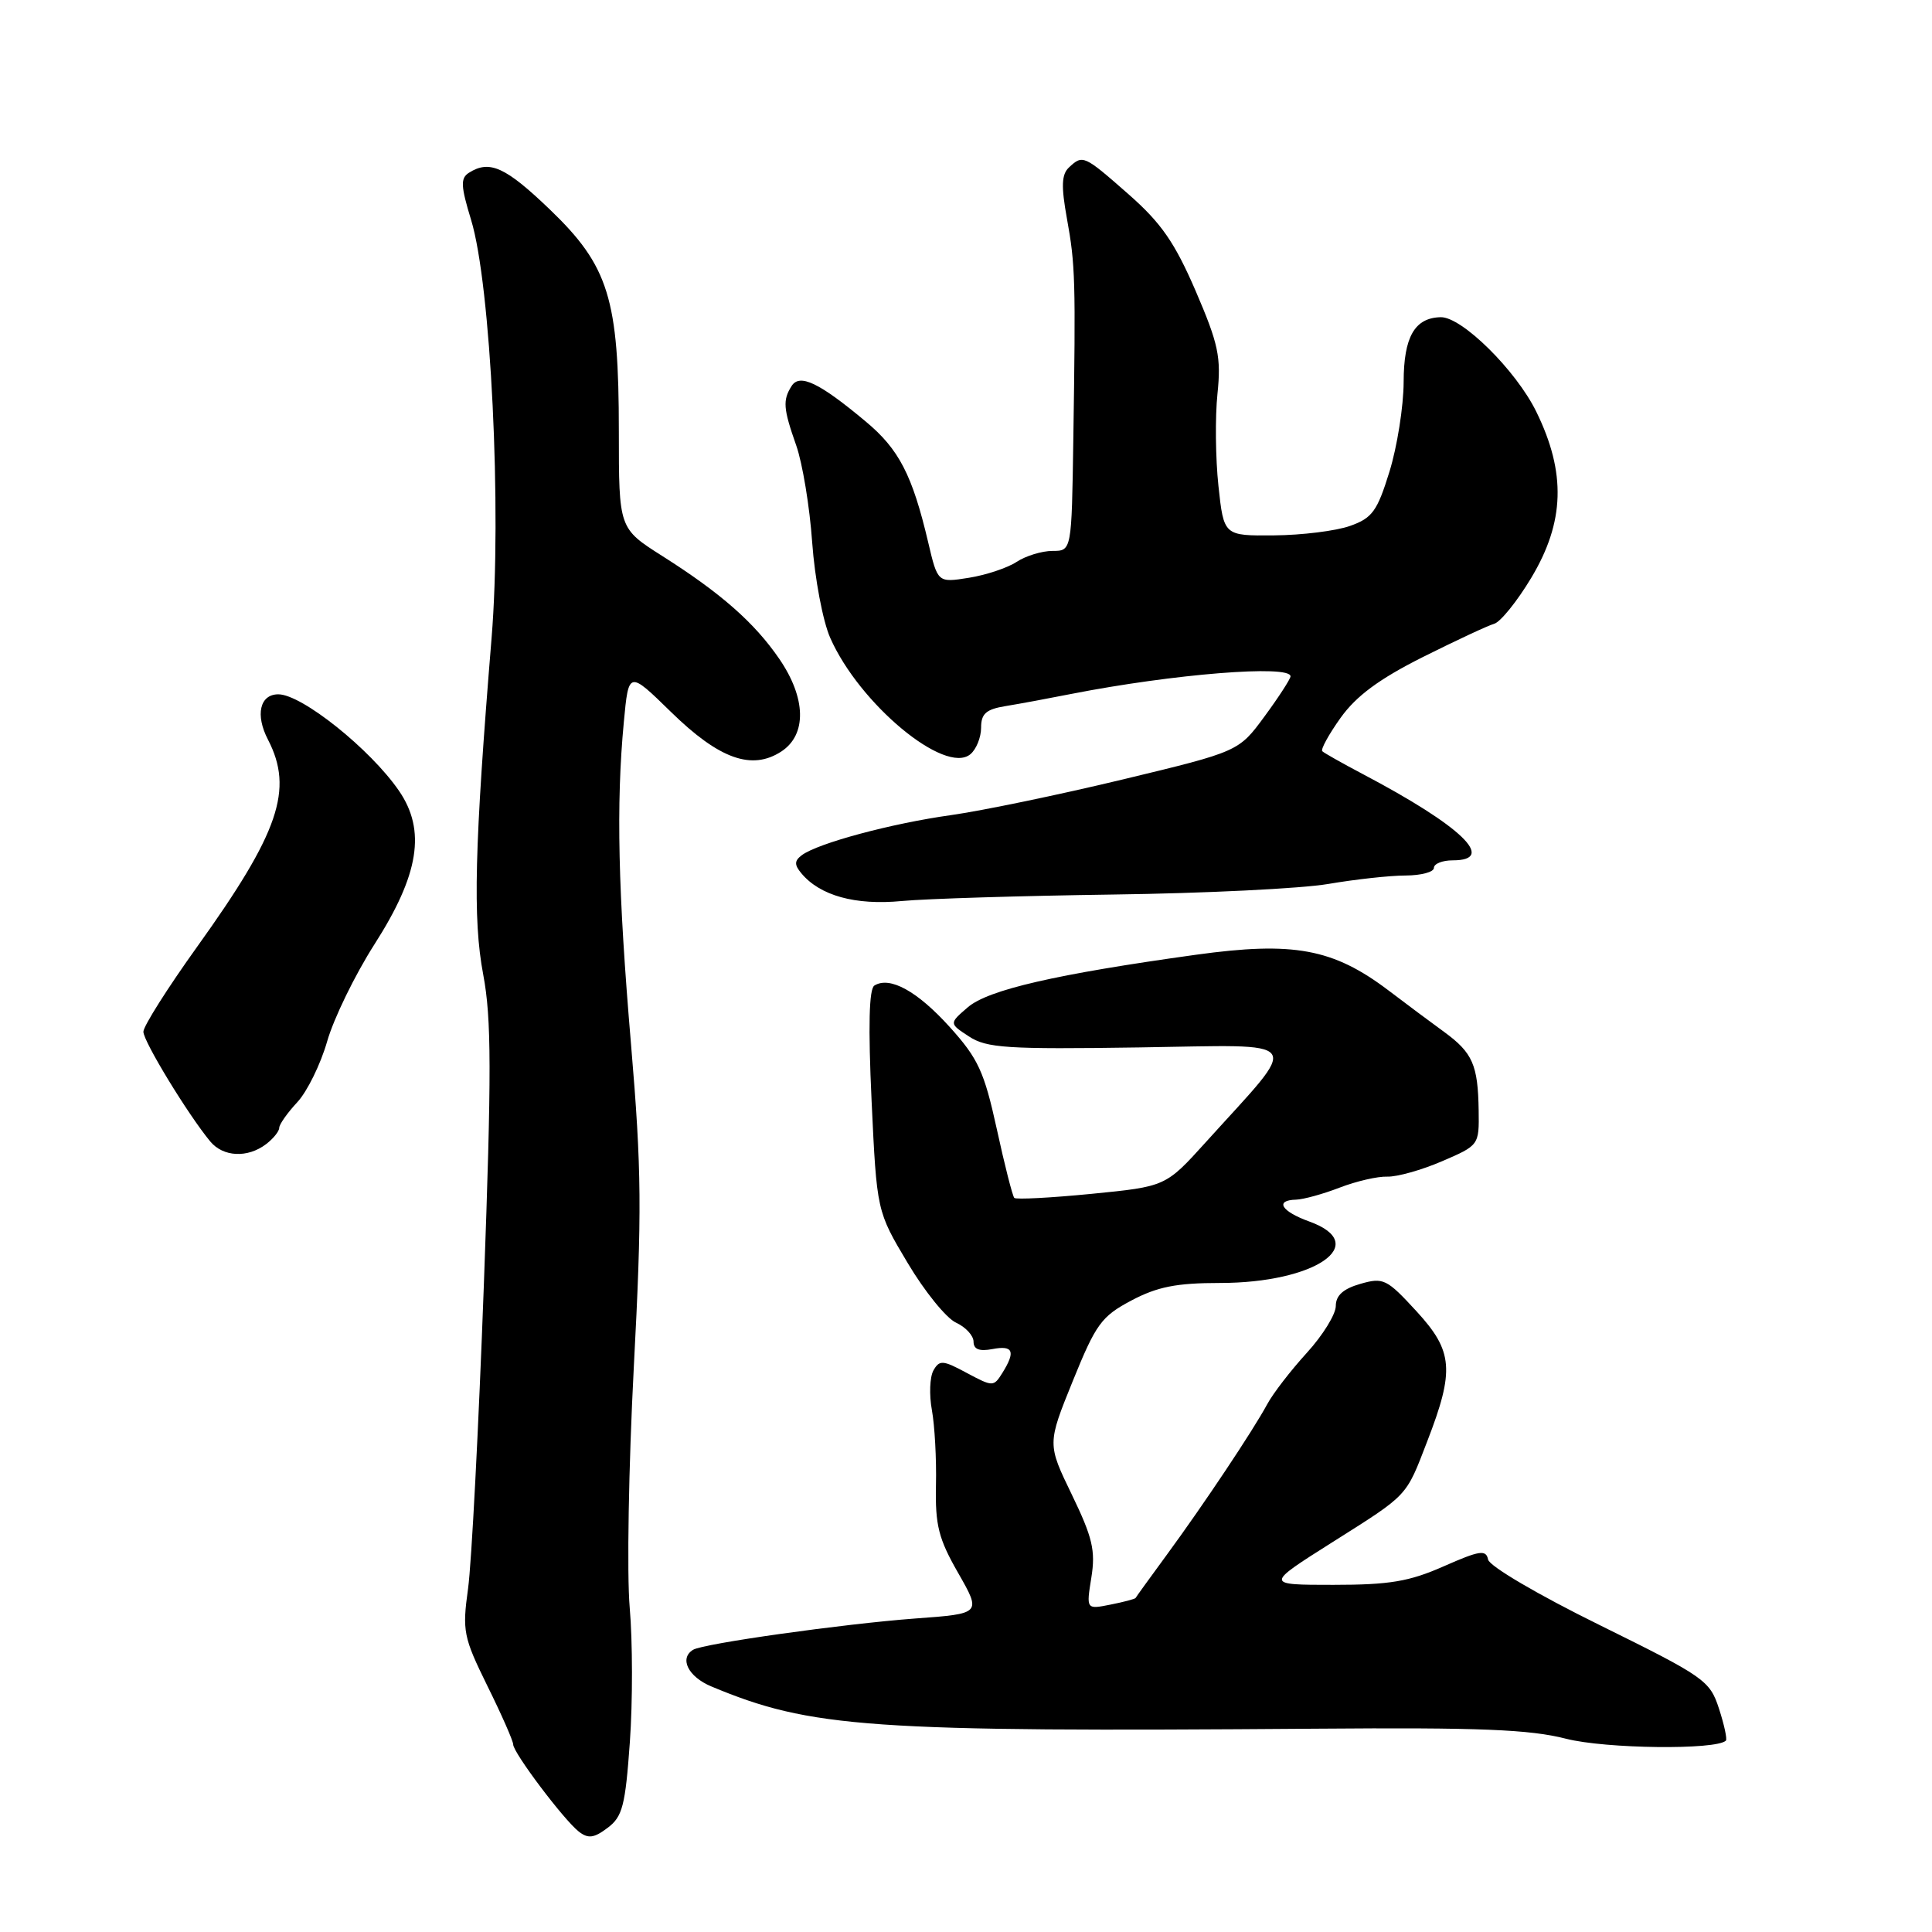 <?xml version="1.0" encoding="UTF-8" standalone="no"?>
<!DOCTYPE svg PUBLIC "-//W3C//DTD SVG 1.1//EN" "http://www.w3.org/Graphics/SVG/1.1/DTD/svg11.dtd" >
<svg xmlns="http://www.w3.org/2000/svg" xmlns:xlink="http://www.w3.org/1999/xlink" version="1.1" viewBox="0 0 256 256">
 <g >
 <path fill="currentColor"
d=" M 83.46 230.82 C 83.84 225.50 83.83 217.49 83.44 213.02 C 83.05 208.55 83.30 194.23 83.98 181.20 C 85.07 160.56 85.02 155.04 83.62 138.45 C 81.89 118.07 81.63 106.58 82.66 95.68 C 83.30 88.86 83.30 88.86 88.90 94.33 C 95.30 100.59 99.62 102.13 103.54 99.57 C 106.93 97.34 106.82 92.49 103.25 87.29 C 99.96 82.50 95.52 78.59 87.75 73.67 C 82.00 70.02 82.00 70.02 82.00 57.19 C 82.00 39.57 80.66 35.25 72.85 27.75 C 66.98 22.12 64.87 21.16 62.14 22.89 C 61.00 23.61 61.05 24.64 62.42 29.13 C 65.04 37.69 66.51 67.66 65.14 84.50 C 62.87 112.26 62.63 121.74 64.03 129.14 C 65.13 134.98 65.14 142.11 64.11 170.35 C 63.42 189.13 62.48 207.20 62.02 210.50 C 61.24 216.14 61.40 216.92 64.59 223.41 C 66.47 227.21 68.00 230.69 68.00 231.15 C 68.00 232.24 74.72 241.16 76.70 242.70 C 77.94 243.66 78.71 243.56 80.51 242.20 C 82.49 240.72 82.86 239.26 83.46 230.82 Z  M 228.69 230.64 C 228.88 230.45 228.47 228.54 227.77 226.39 C 226.56 222.67 225.86 222.19 212.00 215.35 C 203.81 211.32 197.36 207.53 197.18 206.65 C 196.91 205.31 196.07 205.44 191.31 207.54 C 186.74 209.56 184.14 210.00 176.68 210.00 C 167.61 210.00 167.61 210.00 176.55 204.35 C 186.68 197.95 186.26 198.40 189.11 191.00 C 192.76 181.57 192.55 179.04 187.71 173.77 C 183.75 169.46 183.31 169.24 180.25 170.12 C 177.98 170.77 177.00 171.66 177.00 173.05 C 177.00 174.15 175.27 176.95 173.15 179.27 C 171.03 181.60 168.66 184.66 167.90 186.09 C 166.00 189.60 159.53 199.30 154.62 206.00 C 152.40 209.03 150.53 211.61 150.47 211.74 C 150.41 211.87 148.91 212.27 147.14 212.62 C 143.93 213.26 143.93 213.26 144.61 209.03 C 145.18 205.47 144.77 203.73 142.03 198.06 C 138.77 191.33 138.77 191.33 142.15 182.99 C 145.22 175.42 145.94 174.43 149.92 172.32 C 153.36 170.50 155.90 170.00 161.65 170.00 C 174.26 170.00 181.76 164.85 173.50 161.86 C 169.76 160.51 168.87 159.03 171.75 158.96 C 172.71 158.93 175.30 158.22 177.50 157.37 C 179.70 156.52 182.55 155.86 183.83 155.91 C 185.11 155.95 188.37 155.04 191.08 153.87 C 195.98 151.76 196.00 151.74 195.93 147.13 C 195.84 141.11 195.13 139.50 191.39 136.76 C 189.68 135.52 186.34 133.03 183.96 131.22 C 176.64 125.69 171.39 124.72 158.47 126.51 C 139.93 129.08 130.93 131.15 128.24 133.47 C 125.75 135.61 125.75 135.61 128.40 137.34 C 130.73 138.87 133.43 139.05 150.91 138.79 C 173.34 138.46 172.49 137.27 159.76 151.36 C 154.46 157.22 154.46 157.22 144.64 158.19 C 139.24 158.72 134.63 158.96 134.40 158.73 C 134.17 158.50 133.12 154.39 132.08 149.60 C 130.41 141.99 129.62 140.27 125.84 136.08 C 121.55 131.33 117.90 129.32 115.86 130.59 C 115.15 131.03 115.03 135.99 115.49 145.87 C 116.18 160.50 116.18 160.50 120.27 167.35 C 122.51 171.12 125.40 174.68 126.68 175.26 C 127.95 175.84 129.00 176.98 129.00 177.78 C 129.00 178.79 129.76 179.09 131.50 178.76 C 134.26 178.23 134.60 179.06 132.82 181.92 C 131.66 183.77 131.57 183.77 128.10 181.92 C 124.93 180.21 124.48 180.18 123.68 181.60 C 123.20 182.47 123.11 184.82 123.48 186.84 C 123.85 188.85 124.10 193.33 124.02 196.78 C 123.91 202.11 124.36 203.89 126.97 208.44 C 130.04 213.82 130.04 213.82 121.27 214.46 C 111.76 215.17 93.16 217.78 91.83 218.61 C 89.98 219.75 91.19 222.18 94.25 223.46 C 107.48 228.98 114.97 229.51 174.50 229.06 C 196.02 228.89 202.72 229.16 207.50 230.39 C 212.73 231.73 227.43 231.90 228.69 230.64 Z  M 35.25 151.61 C 36.21 150.88 37.00 149.90 37.00 149.44 C 37.00 148.99 38.08 147.46 39.39 146.05 C 40.70 144.65 42.48 141.02 43.35 137.99 C 44.21 134.97 47.03 129.18 49.61 125.14 C 55.54 115.88 56.47 110.04 52.87 104.79 C 49.09 99.28 39.99 92.00 36.88 92.00 C 34.43 92.00 33.80 94.72 35.51 98.01 C 38.93 104.62 36.98 110.31 26.13 125.44 C 22.21 130.91 19.00 135.98 19.00 136.71 C 19.00 137.99 24.92 147.70 27.86 151.25 C 29.57 153.31 32.80 153.47 35.25 151.61 Z  M 147.50 118.53 C 159.60 118.37 172.43 117.74 176.00 117.13 C 179.57 116.52 184.19 116.01 186.25 116.01 C 188.31 116.00 190.00 115.55 190.00 115.00 C 190.00 114.45 191.12 114.00 192.50 114.00 C 198.39 114.00 193.66 109.46 180.56 102.56 C 177.85 101.13 175.44 99.77 175.21 99.54 C 174.97 99.31 176.07 97.31 177.64 95.11 C 179.71 92.22 182.73 89.98 188.50 87.08 C 192.90 84.88 197.18 82.88 198.00 82.65 C 198.82 82.41 201.03 79.68 202.89 76.58 C 207.33 69.19 207.54 62.66 203.57 54.56 C 200.89 49.08 193.70 41.97 190.90 42.03 C 187.45 42.11 186.00 44.64 185.99 50.61 C 185.98 53.85 185.13 59.20 184.11 62.50 C 182.49 67.74 181.83 68.65 178.88 69.69 C 177.02 70.35 172.50 70.91 168.83 70.94 C 162.16 71.00 162.16 71.00 161.45 64.39 C 161.06 60.75 161.00 55.26 161.32 52.19 C 161.82 47.31 161.46 45.60 158.43 38.55 C 155.65 32.12 153.87 29.55 149.55 25.75 C 143.61 20.53 143.48 20.47 141.64 22.19 C 140.66 23.11 140.60 24.67 141.37 28.94 C 142.49 35.11 142.54 37.09 142.22 58.25 C 142.00 73.00 142.00 73.00 139.46 73.00 C 138.07 73.00 135.93 73.65 134.71 74.45 C 133.50 75.25 130.64 76.20 128.38 76.56 C 124.25 77.22 124.25 77.22 122.99 71.86 C 120.89 62.95 119.13 59.53 114.71 55.85 C 108.55 50.70 105.96 49.46 104.89 51.15 C 103.70 53.03 103.78 54.13 105.50 59.01 C 106.33 61.36 107.29 67.15 107.62 71.89 C 107.96 76.63 109.03 82.30 110.00 84.50 C 113.85 93.26 125.23 102.72 128.58 99.94 C 129.36 99.29 130.00 97.71 130.00 96.42 C 130.00 94.57 130.66 93.98 133.25 93.56 C 135.04 93.27 138.97 92.54 142.00 91.94 C 155.42 89.31 171.00 88.05 171.00 89.62 C 171.00 89.95 169.46 92.34 167.57 94.91 C 164.14 99.58 164.14 99.58 148.82 103.27 C 140.39 105.30 130.12 107.43 126.00 108.01 C 118.11 109.11 108.37 111.73 106.24 113.32 C 105.26 114.06 105.24 114.58 106.17 115.70 C 108.64 118.68 113.32 119.98 119.50 119.39 C 122.80 119.08 135.40 118.70 147.50 118.53 Z "/>
</g>
</svg>